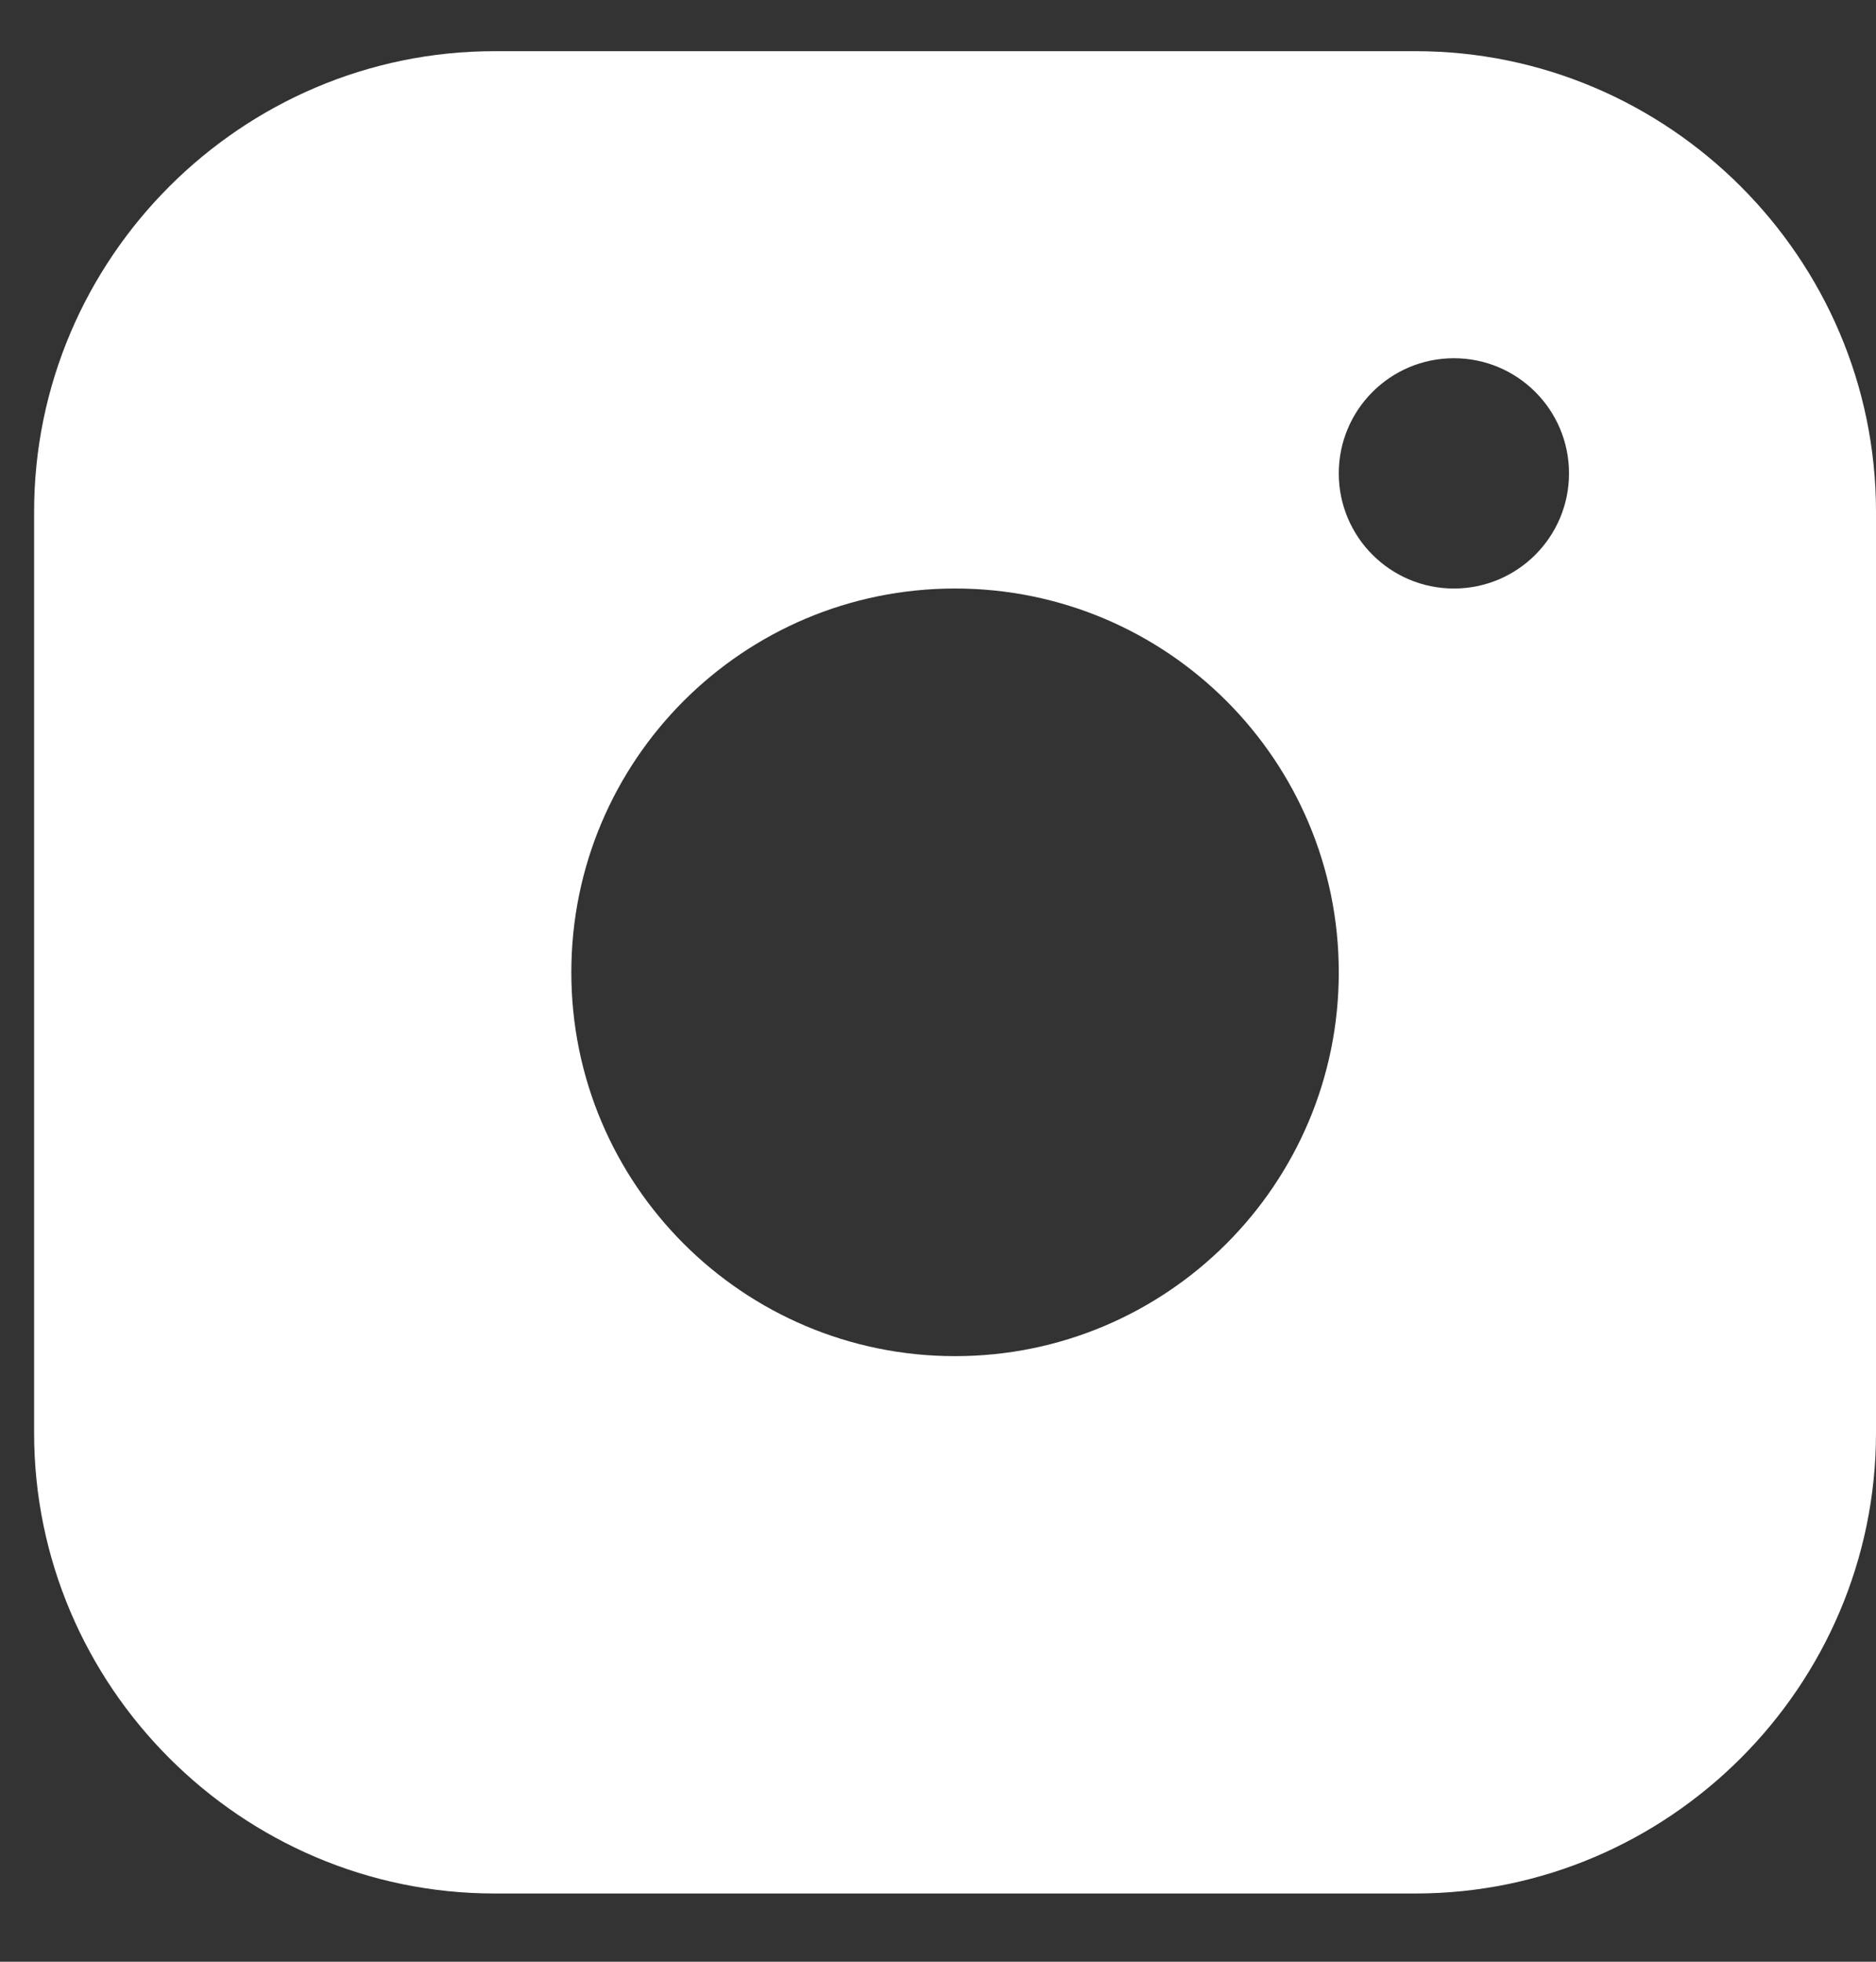 <svg width="22" height="23" viewBox="0 0 22 23" fill="none" xmlns="http://www.w3.org/2000/svg">
<rect x="0" y="0" width="22" height="23" fill="#333333" stroke="none"/>
<path fill-rule="evenodd" clip-rule="evenodd" d="M16.6 0.6H5.8C2.83 0.6 0.4 3.029 0.4 6V16.8C0.4 19.77 2.83 22.2 5.8 22.2H16.6C19.57 22.2 22 19.77 22 16.8V6C22 3.029 19.57 0.6 16.6 0.6ZM11.2 15.9C8.714 15.9 6.7 13.885 6.7 11.4C6.7 8.914 8.714 6.9 11.2 6.9C13.685 6.9 15.7 8.914 15.7 11.4C15.7 13.885 13.685 15.9 11.2 15.9ZM15.7 5.55C15.7 6.295 16.304 6.9 17.05 6.9C17.796 6.9 18.4 6.295 18.4 5.55C18.4 4.805 17.796 4.2 17.05 4.2C16.304 4.2 15.7 4.805 15.7 5.55Z" fill="white"/>
</svg>
